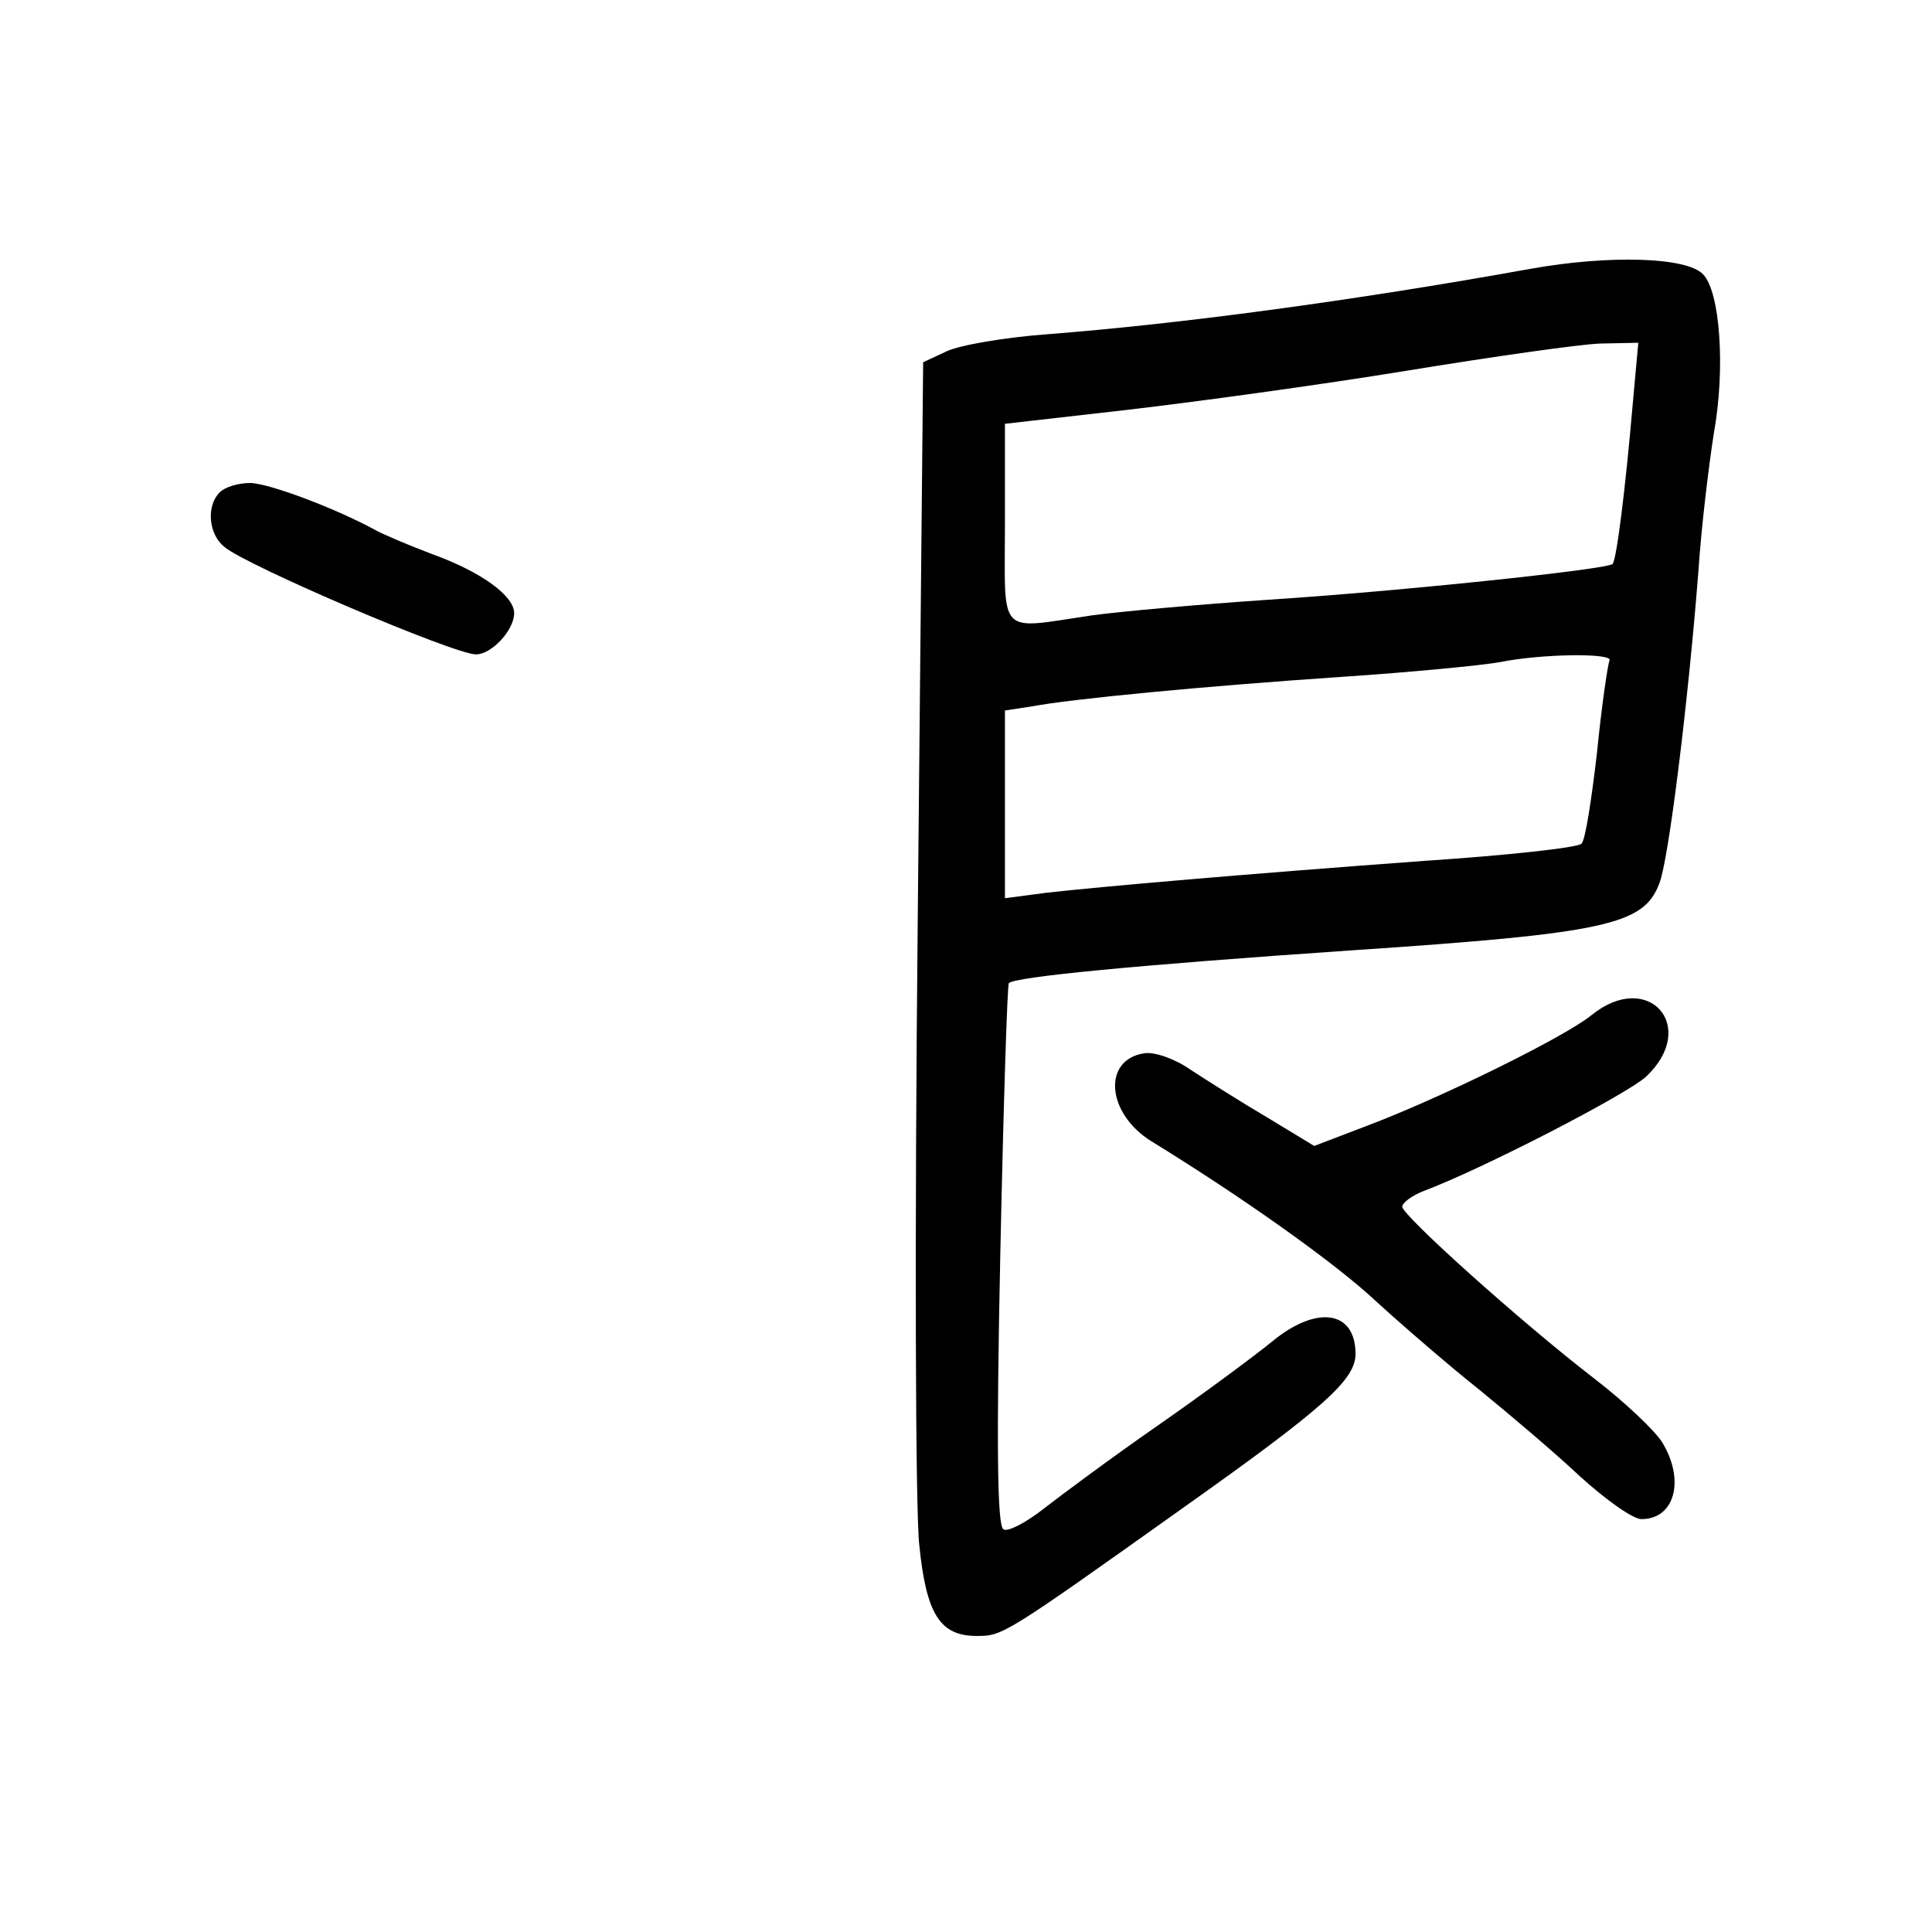 <?xml version="1.0" standalone="no"?>
<!DOCTYPE svg PUBLIC "-//W3C//DTD SVG 20010904//EN"
 "http://www.w3.org/TR/2001/REC-SVG-20010904/DTD/svg10.dtd">
<svg version="1.0" xmlns="http://www.w3.org/2000/svg"
 width="248pt" height="248pt" viewBox="0 0 248 248"
 preserveAspectRatio="xMidYMid meet">
<g transform="translate(0,248) scale(0.1,-0.1)"
fill="#000000" stroke="none">
<path d="M1965 2135 c-233 -42 -453 -71 -620 -84 -55 -4 -113 -14 -130 -22
l-30 -14 -7 -720 c-4 -396 -3 -755 2 -798 9 -90 27 -117 74 -117 33 0 35 1
264 164 182 129 222 165 222 198 0 56 -50 63 -107 16 -22 -18 -88 -67 -147
-108 -59 -41 -125 -90 -148 -108 -22 -17 -45 -29 -50 -25 -8 4 -9 112 -4 352
4 190 9 347 11 349 8 8 161 23 439 42 329 22 376 33 396 86 12 30 37 233 50
399 4 61 14 141 20 179 15 83 8 182 -14 204 -21 22 -120 25 -221 7z m131 -172
c-10 -116 -21 -201 -26 -207 -8 -7 -273 -35 -444 -46 -88 -6 -189 -15 -225
-20 -122 -18 -111 -29 -111 118 l0 128 158 18 c86 10 247 32 357 50 110 18
222 34 249 35 l49 1 -7 -77z m-30 -331 c-2 -4 -10 -57 -16 -118 -7 -60 -15
-113 -20 -117 -4 -5 -95 -15 -201 -22 -231 -17 -415 -33 -486 -41 l-53 -7 0
120 0 121 33 5 c53 10 221 26 397 38 91 6 183 15 205 19 54 11 147 12 141 2z"/>
<path d="M282 1848 c-17 -17 -15 -53 6 -70 28 -24 295 -138 323 -138 20 0 49
31 49 53 0 22 -42 53 -106 76 -29 11 -62 25 -71 30 -53 29 -139 61 -162 61
-15 0 -32 -5 -39 -12z"/>
<path d="M2043 1177 c-34 -28 -195 -107 -288 -142 l-68 -26 -61 37 c-34 20
-78 48 -98 61 -20 14 -46 23 -59 21 -54 -8 -49 -77 9 -113 114 -70 236 -156
289 -206 34 -31 93 -82 132 -113 38 -31 96 -80 129 -111 33 -30 68 -55 79 -55
43 0 56 50 27 98 -9 15 -48 52 -87 82 -96 74 -247 210 -247 221 0 5 12 14 27
20 75 28 261 124 286 147 68 64 3 138 -70 79z"/>
</g>
</svg>
